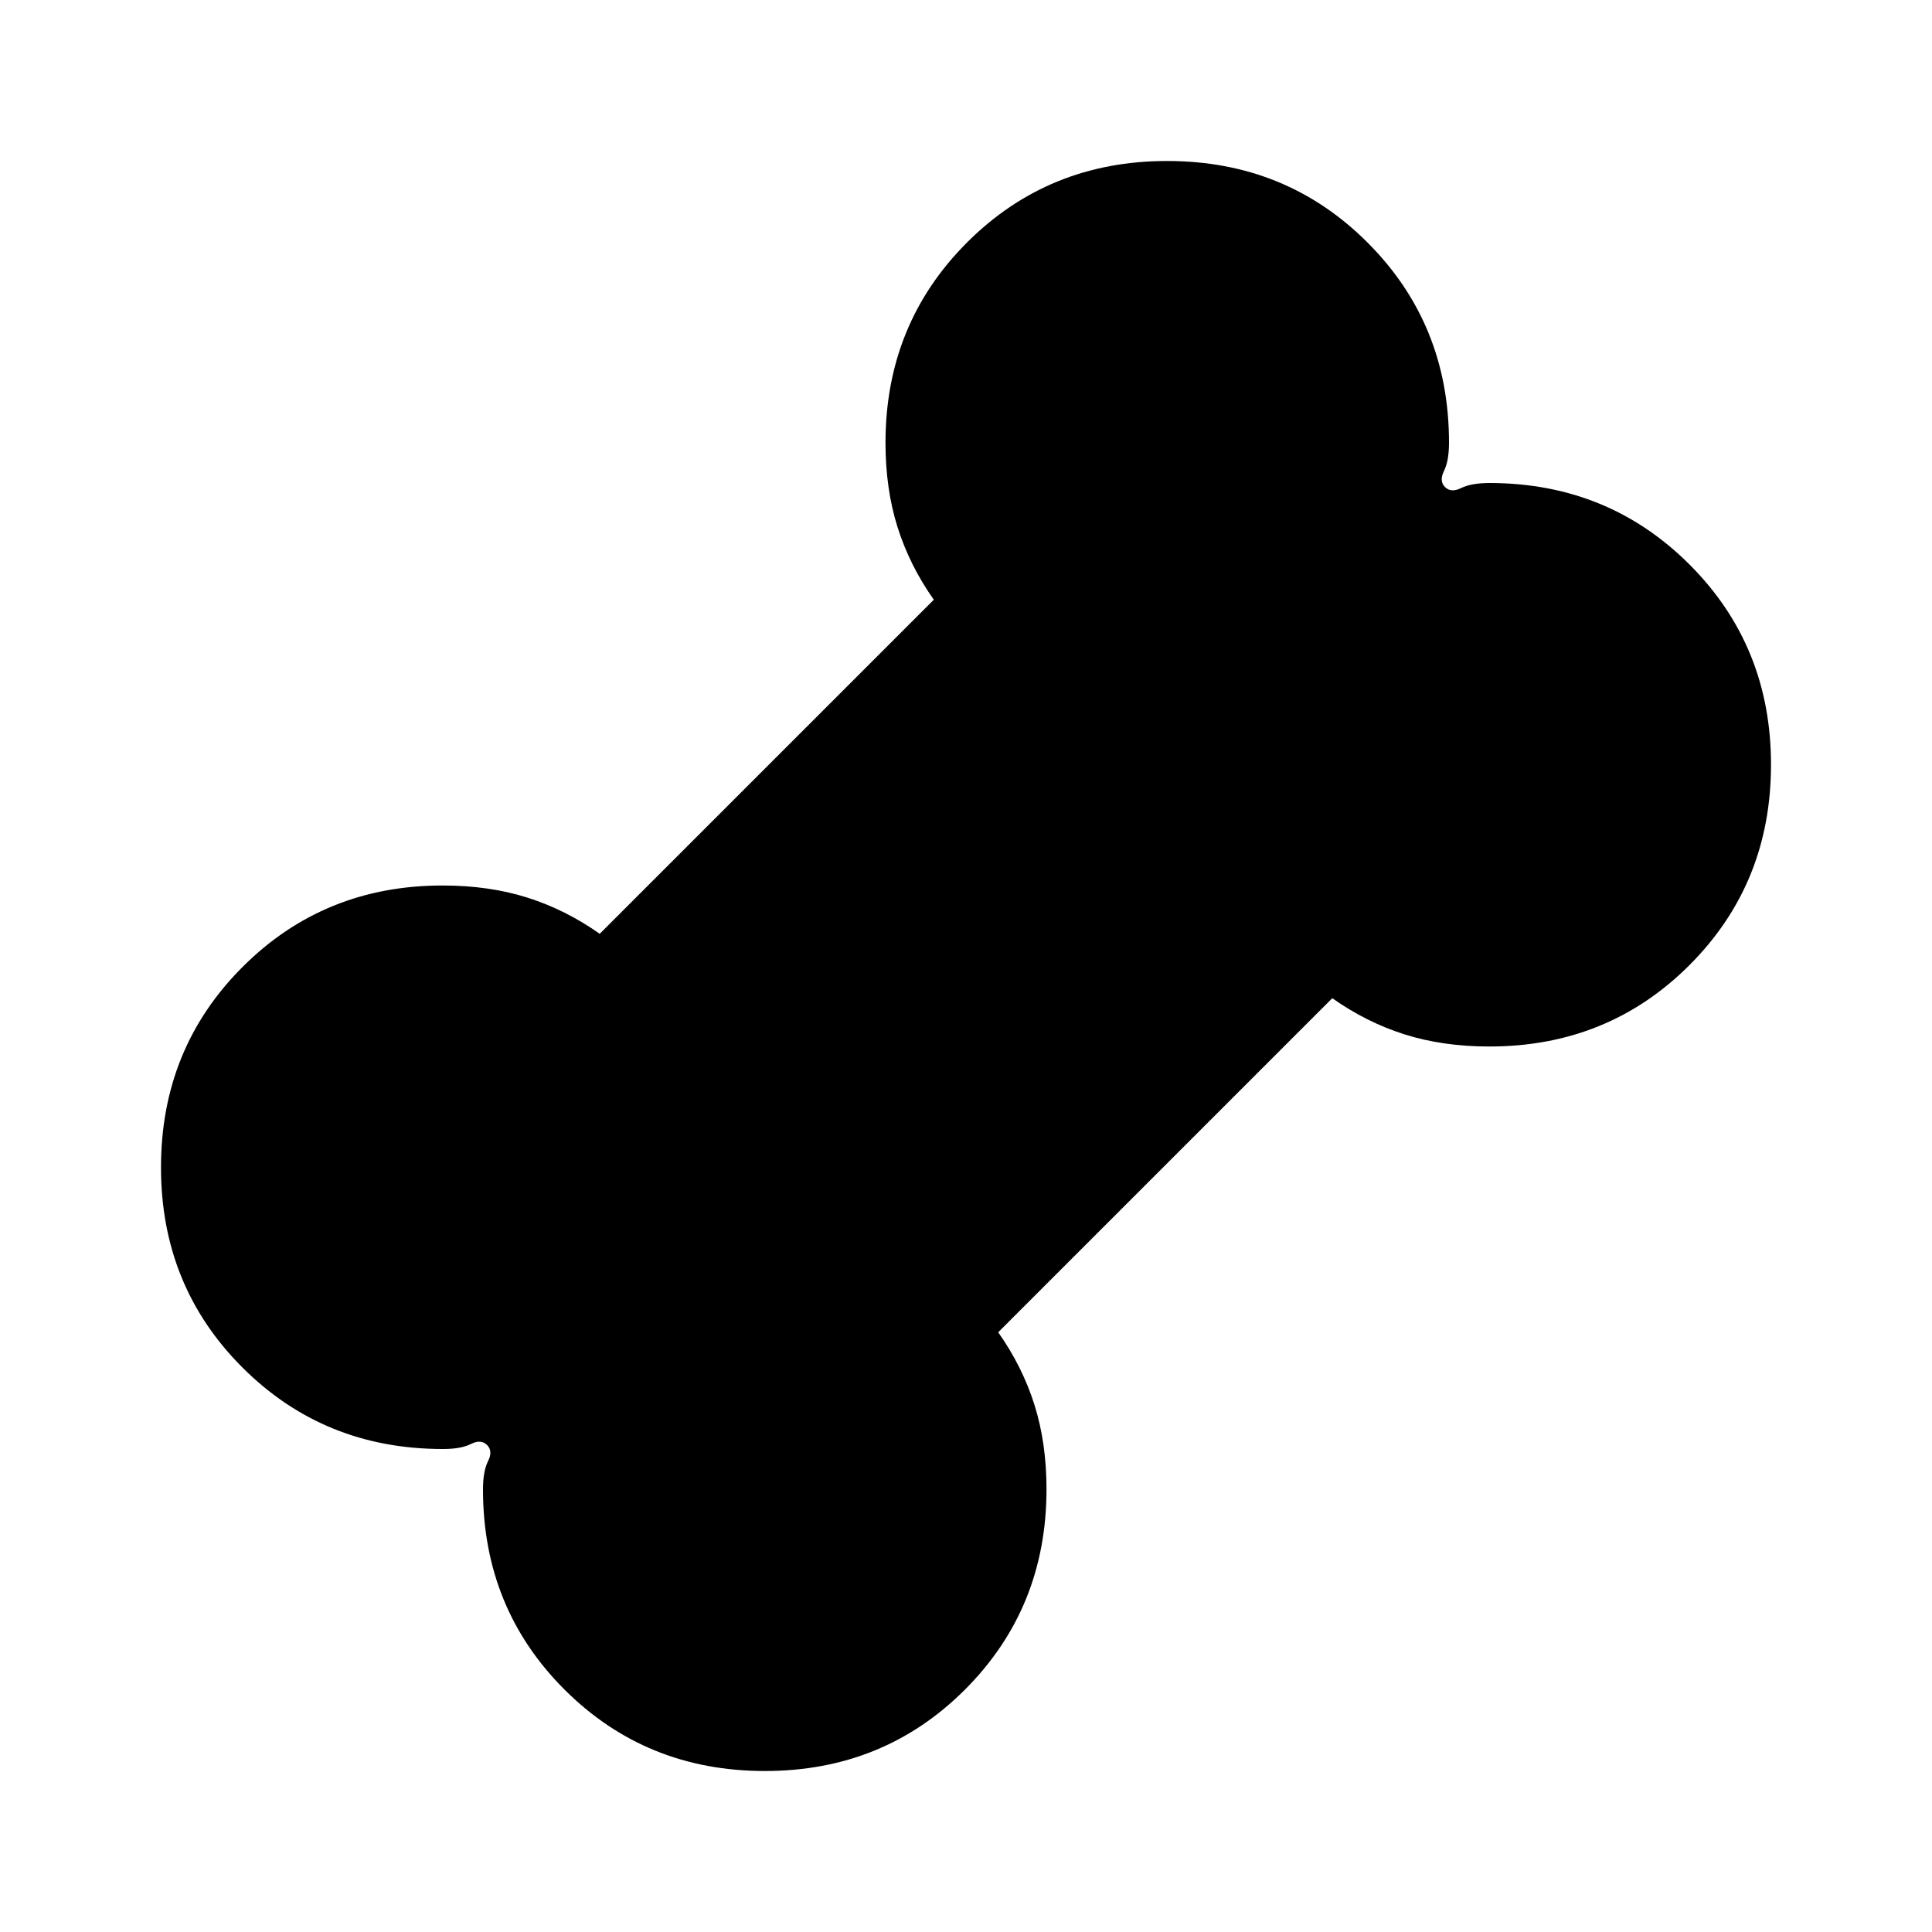 <svg xmlns="http://www.w3.org/2000/svg" width="1em" height="1em" viewBox="0 0 24 24"><path fill="currentColor" d="M9.5 22q-1.475 0-2.488-1.012T6 18.5q0-.225.063-.35t-.013-.2q-.075-.075-.2-.012T5.5 18q-1.475 0-2.488-1.012T2 14.5q0-1.475 1.013-2.488T5.5 11q.575 0 1.05.15t.9.45l4.15-4.15q-.3-.425-.45-.9T11 5.5q0-1.475 1.013-2.488T14.5 2q1.475 0 2.488 1.013T18 5.5q0 .225-.062.35t.012.2q.075.075.2.013T18.5 6q1.475 0 2.488 1.013T22 9.5q0 1.475-1.012 2.488T18.5 13q-.575 0-1.05-.15t-.9-.45l-4.15 4.15q.3.425.45.9T13 18.5q0 1.475-1.012 2.488T9.5 22"/></svg>